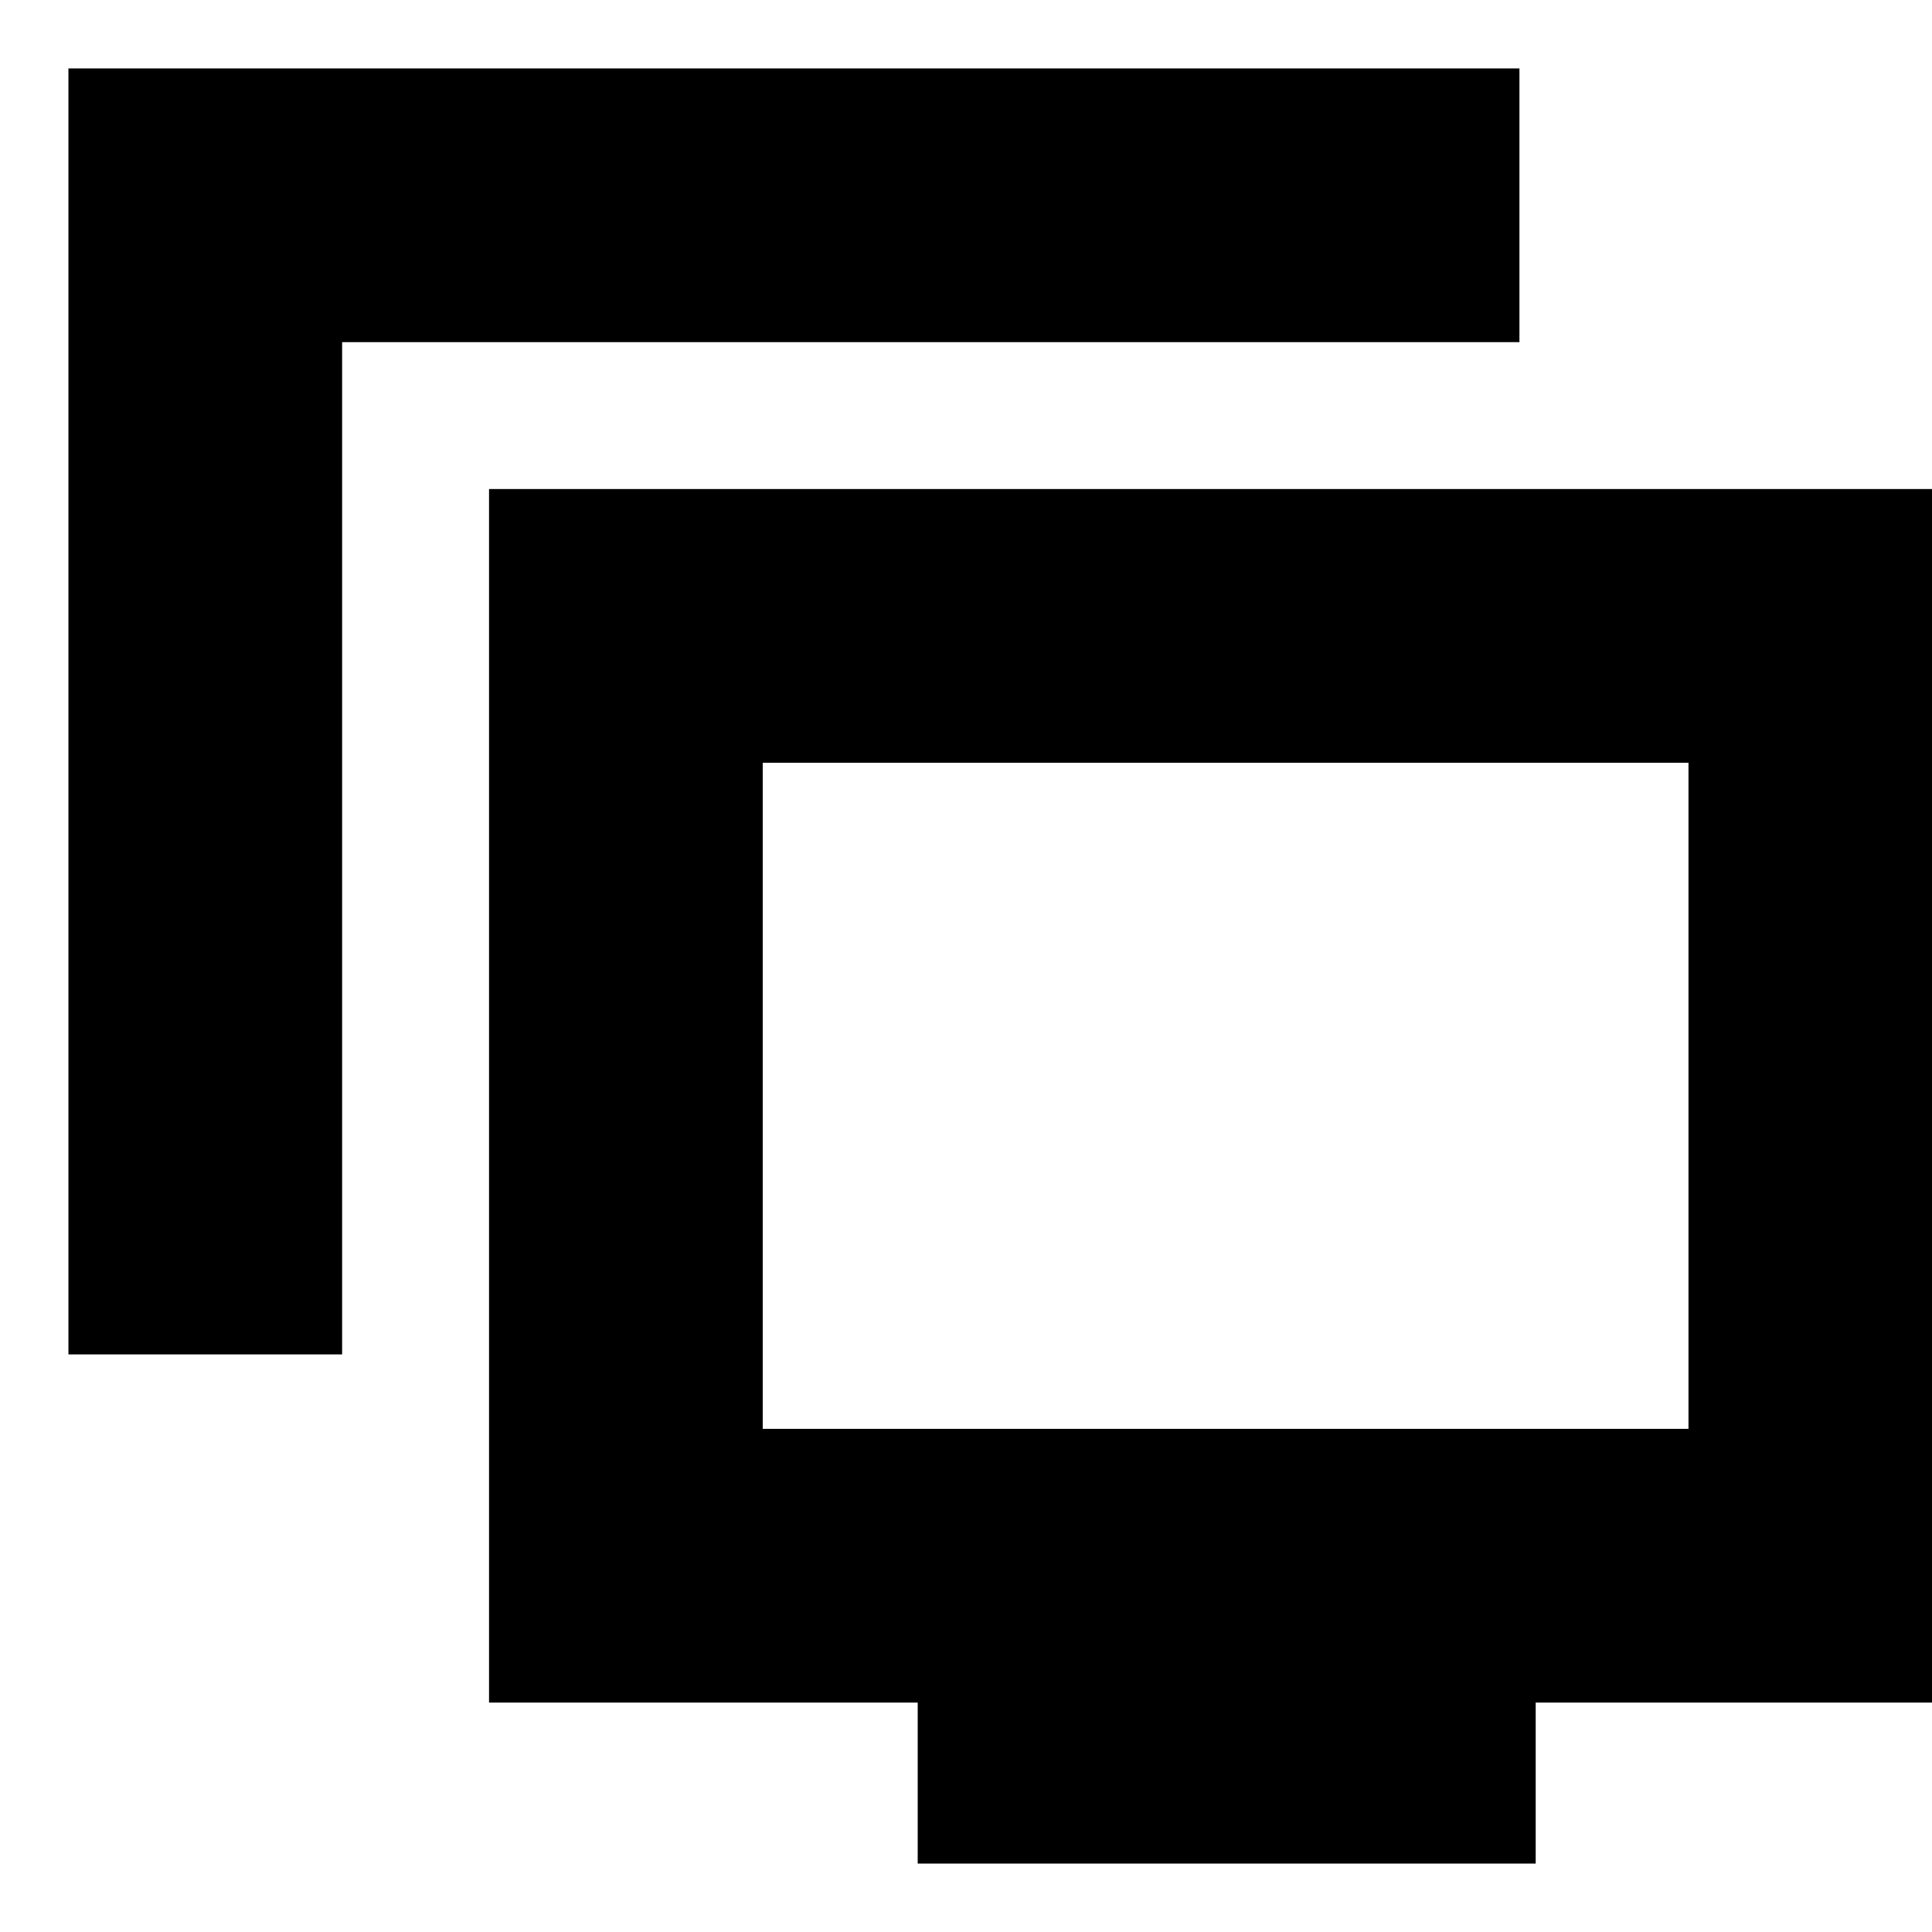 <svg xmlns="http://www.w3.org/2000/svg" height="24" viewBox="0 -960 960 960" width="24"><path d="M34-287v-639h721v136H170v503H34ZM456-34v-80H243v-603h732v603H763.08v80H456Zm-77-216h460v-331H379v331Zm230-165Z"/></svg>